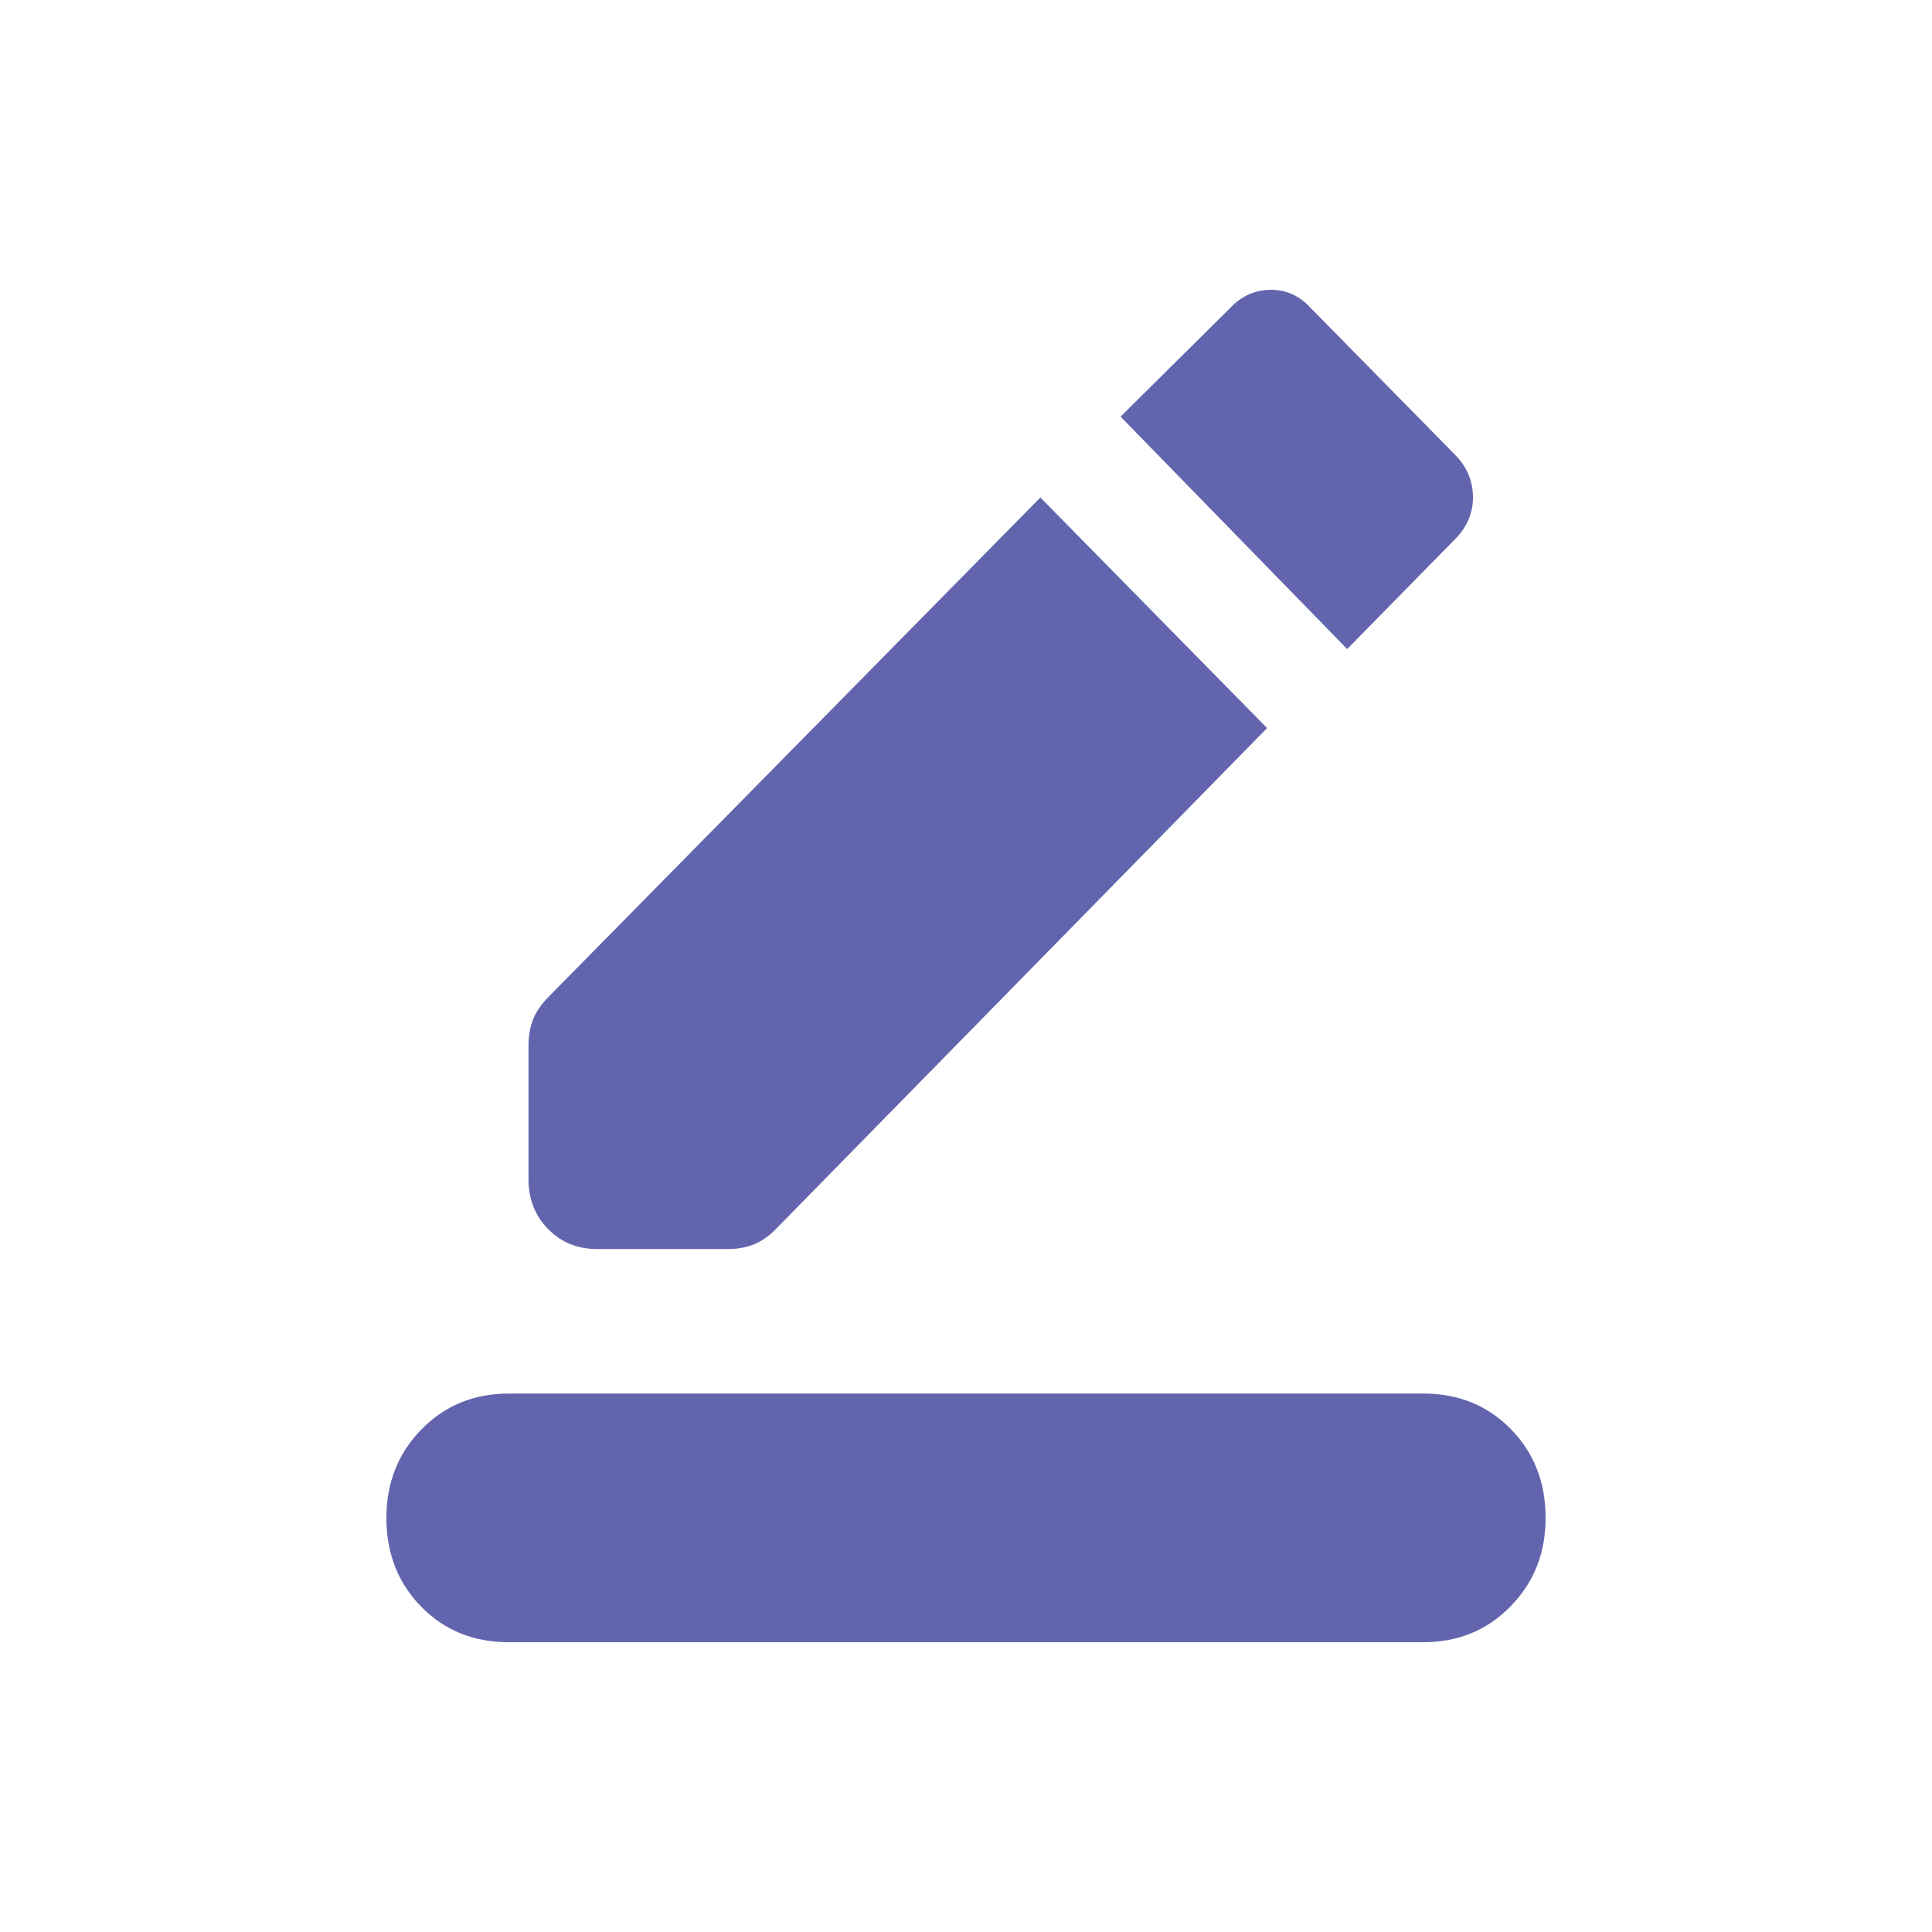 <svg viewBox="0 0 20 20" fill="none" xmlns="http://www.w3.org/2000/svg">
<path d="M5.265 17C4.903 17 4.601 16.878 4.361 16.633C4.12 16.388 4 16.081 4 15.713C4 15.349 4.121 15.043 4.364 14.796C4.606 14.55 4.906 14.426 5.265 14.426H14.735C15.097 14.426 15.399 14.549 15.639 14.793C15.88 15.038 16 15.345 16 15.713C16 16.078 15.879 16.383 15.636 16.63C15.394 16.877 15.094 17 14.735 17H5.265ZM6.179 12.93C5.978 12.93 5.81 12.861 5.674 12.723C5.538 12.585 5.471 12.413 5.471 12.209V10.831C5.471 10.729 5.486 10.638 5.516 10.558C5.547 10.478 5.6 10.4 5.674 10.324L10.77 5.15L13.117 7.537L8.032 12.723C7.957 12.799 7.88 12.852 7.801 12.883C7.723 12.914 7.633 12.93 7.533 12.93H6.179ZM13.946 6.719L11.6 4.313L12.731 3.192C12.848 3.066 12.989 3.002 13.152 3C13.315 2.998 13.455 3.062 13.572 3.192L15.066 4.711C15.183 4.831 15.244 4.972 15.248 5.135C15.252 5.297 15.194 5.442 15.077 5.567L13.946 6.719Z" fill="#6265AD"/>
</svg>
